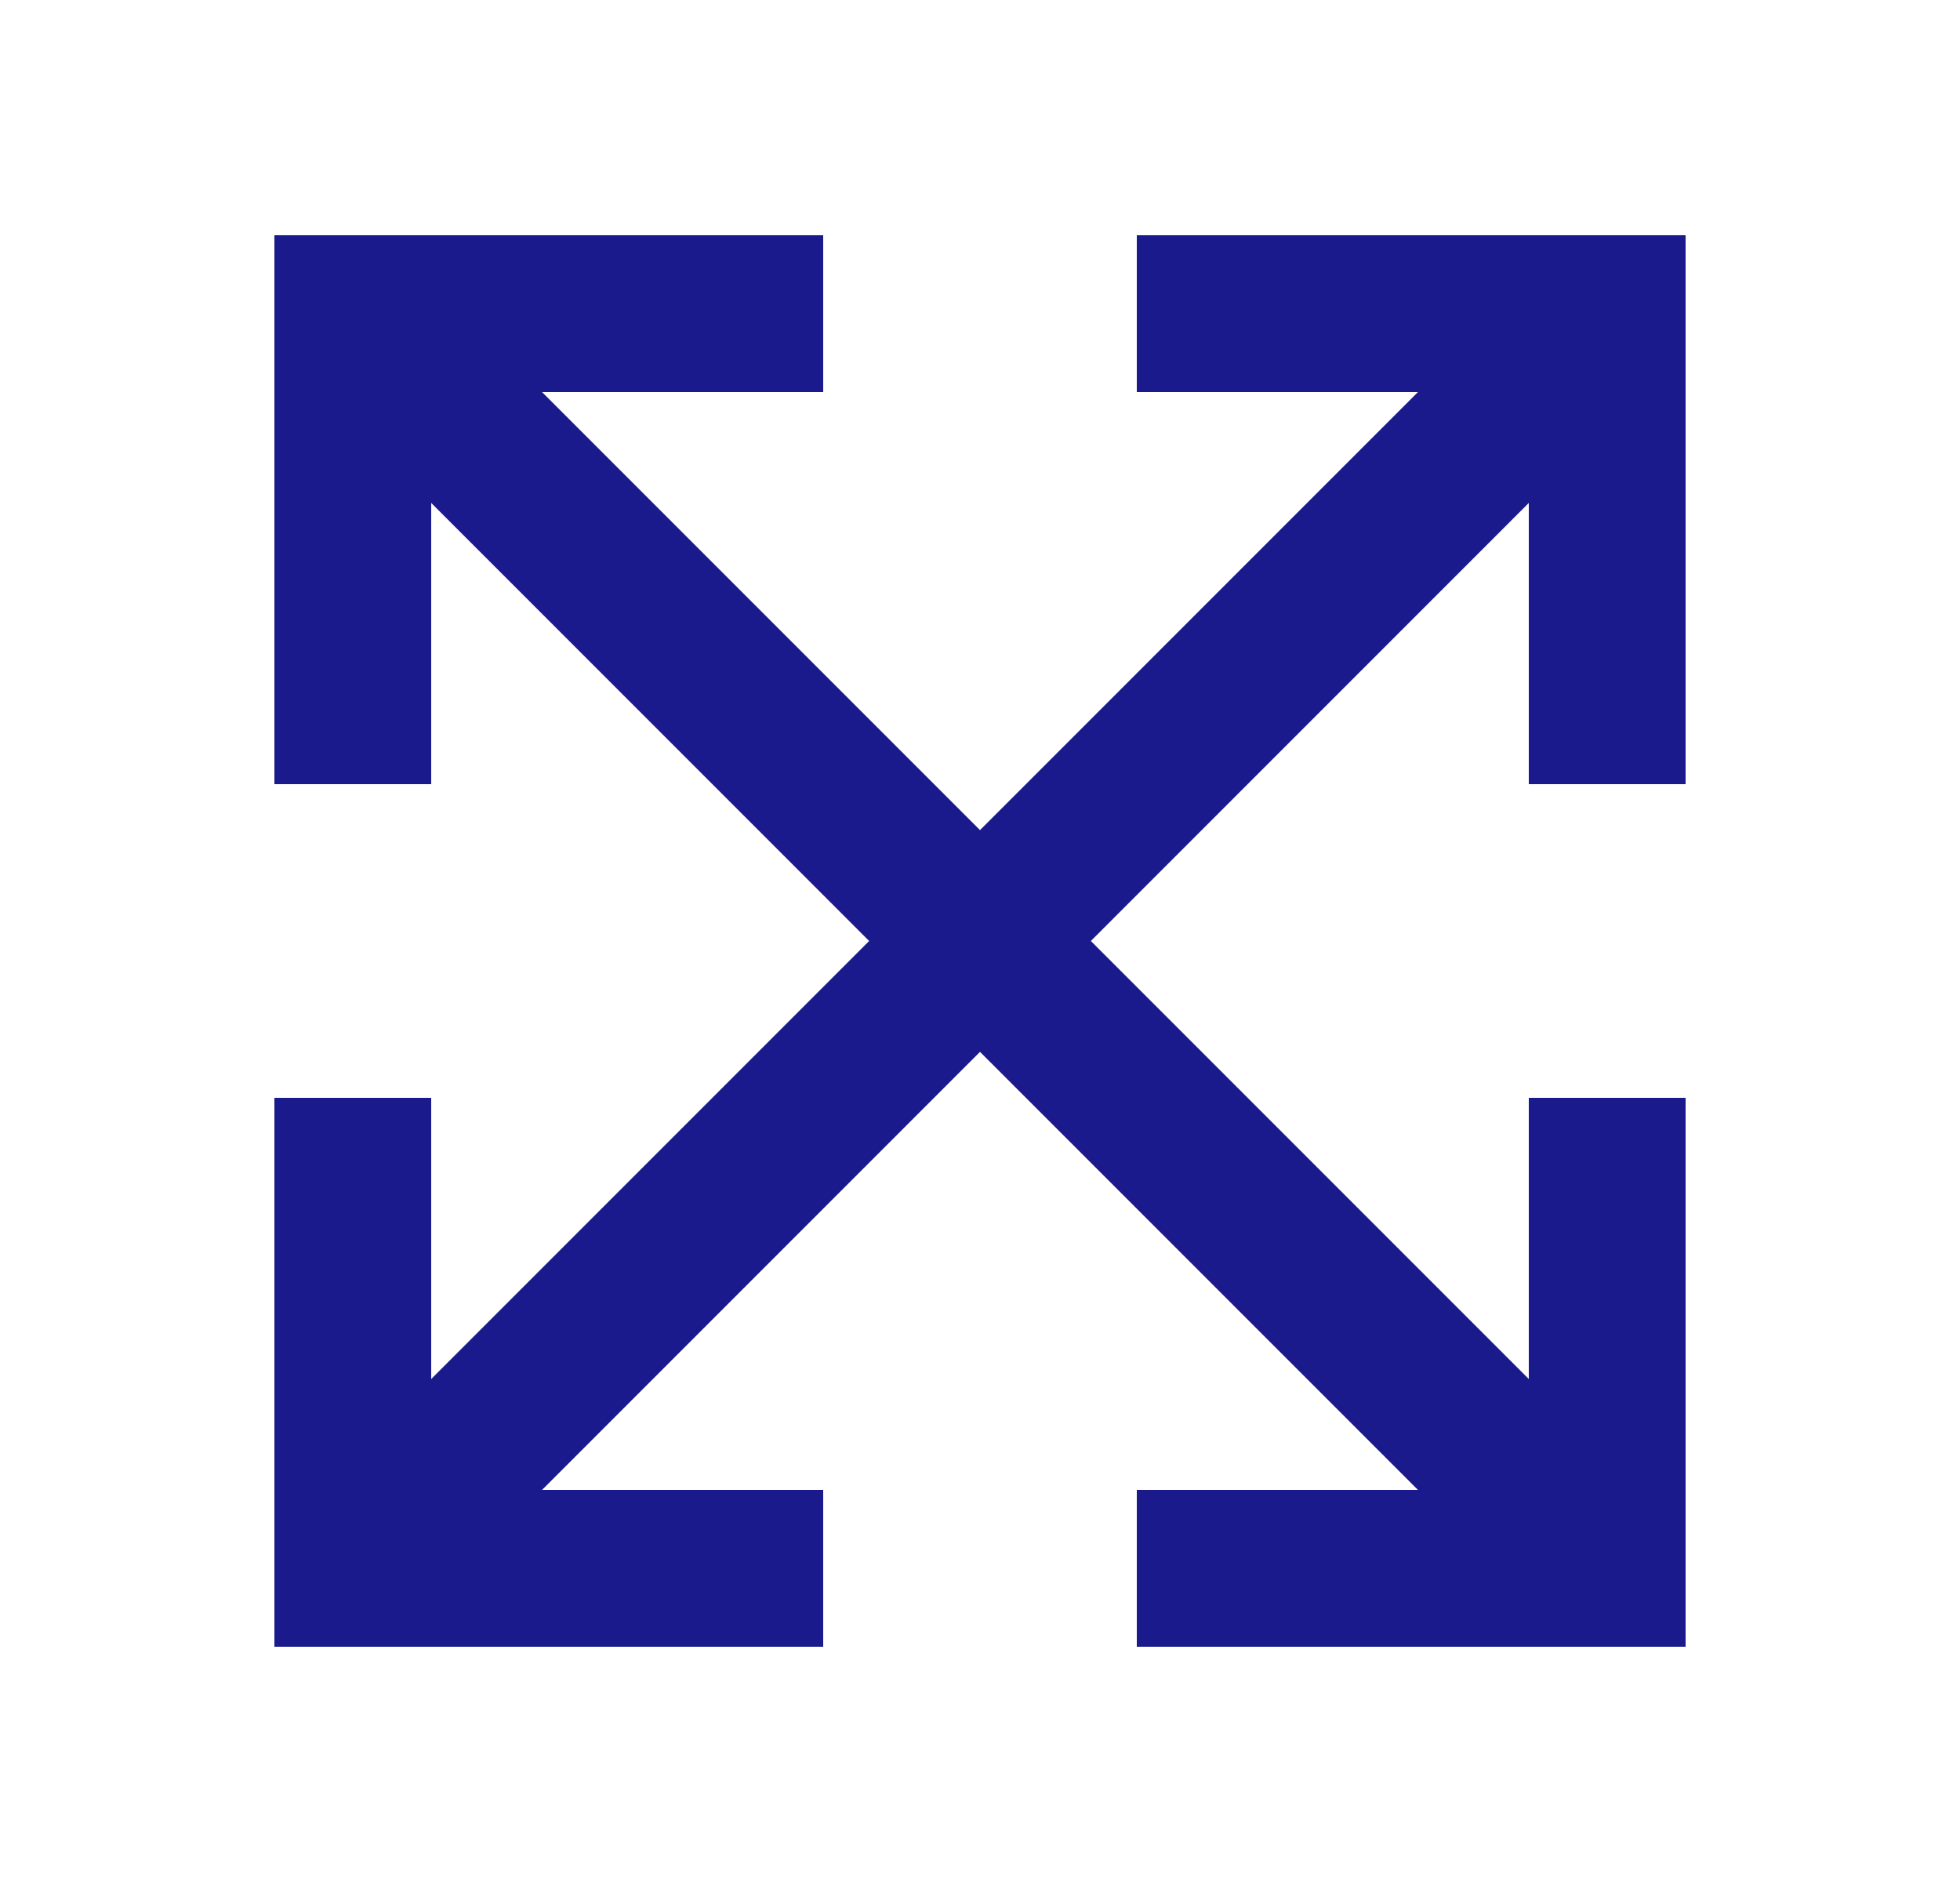 <svg width="25" height="24" viewBox="0 0 25 24" fill="none" xmlns="http://www.w3.org/2000/svg">
<path d="M4.5 4V3H3.5V4H4.5ZM11.793 12.707C12.183 13.098 12.817 13.098 13.207 12.707C13.598 12.317 13.598 11.683 13.207 11.293L11.793 12.707ZM5.5 10V4H3.5V10H5.5ZM4.5 5H10.5V3H4.5V5ZM3.793 4.707L11.793 12.707L13.207 11.293L5.207 3.293L3.793 4.707Z" fill="#1A1A8D"/>
<path d="M4.5 20V21H3.5V20H4.5ZM11.793 11.293C12.183 10.902 12.817 10.902 13.207 11.293C13.598 11.683 13.598 12.317 13.207 12.707L11.793 11.293ZM5.5 14V20H3.5V14H5.5ZM4.5 19H10.5V21H4.5V19ZM3.793 19.293L11.793 11.293L13.207 12.707L5.207 20.707L3.793 19.293Z" fill="#1A1A8D"/>
<path d="M20.5 4V3H21.5V4H20.5ZM13.207 12.707C12.817 13.098 12.183 13.098 11.793 12.707C11.402 12.317 11.402 11.683 11.793 11.293L13.207 12.707ZM19.5 10V4H21.5V10H19.5ZM20.5 5H14.5V3H20.5V5ZM21.207 4.707L13.207 12.707L11.793 11.293L19.793 3.293L21.207 4.707Z" fill="#1A1A8D"/>
<path d="M20.5 20V21H21.5V20H20.5ZM13.207 11.293C12.817 10.902 12.183 10.902 11.793 11.293C11.402 11.683 11.402 12.317 11.793 12.707L13.207 11.293ZM19.5 14V20H21.5V14H19.5ZM20.5 19H14.5V21H20.5V19ZM21.207 19.293L13.207 11.293L11.793 12.707L19.793 20.707L21.207 19.293Z" fill="#1A1A8D"/>
</svg>
